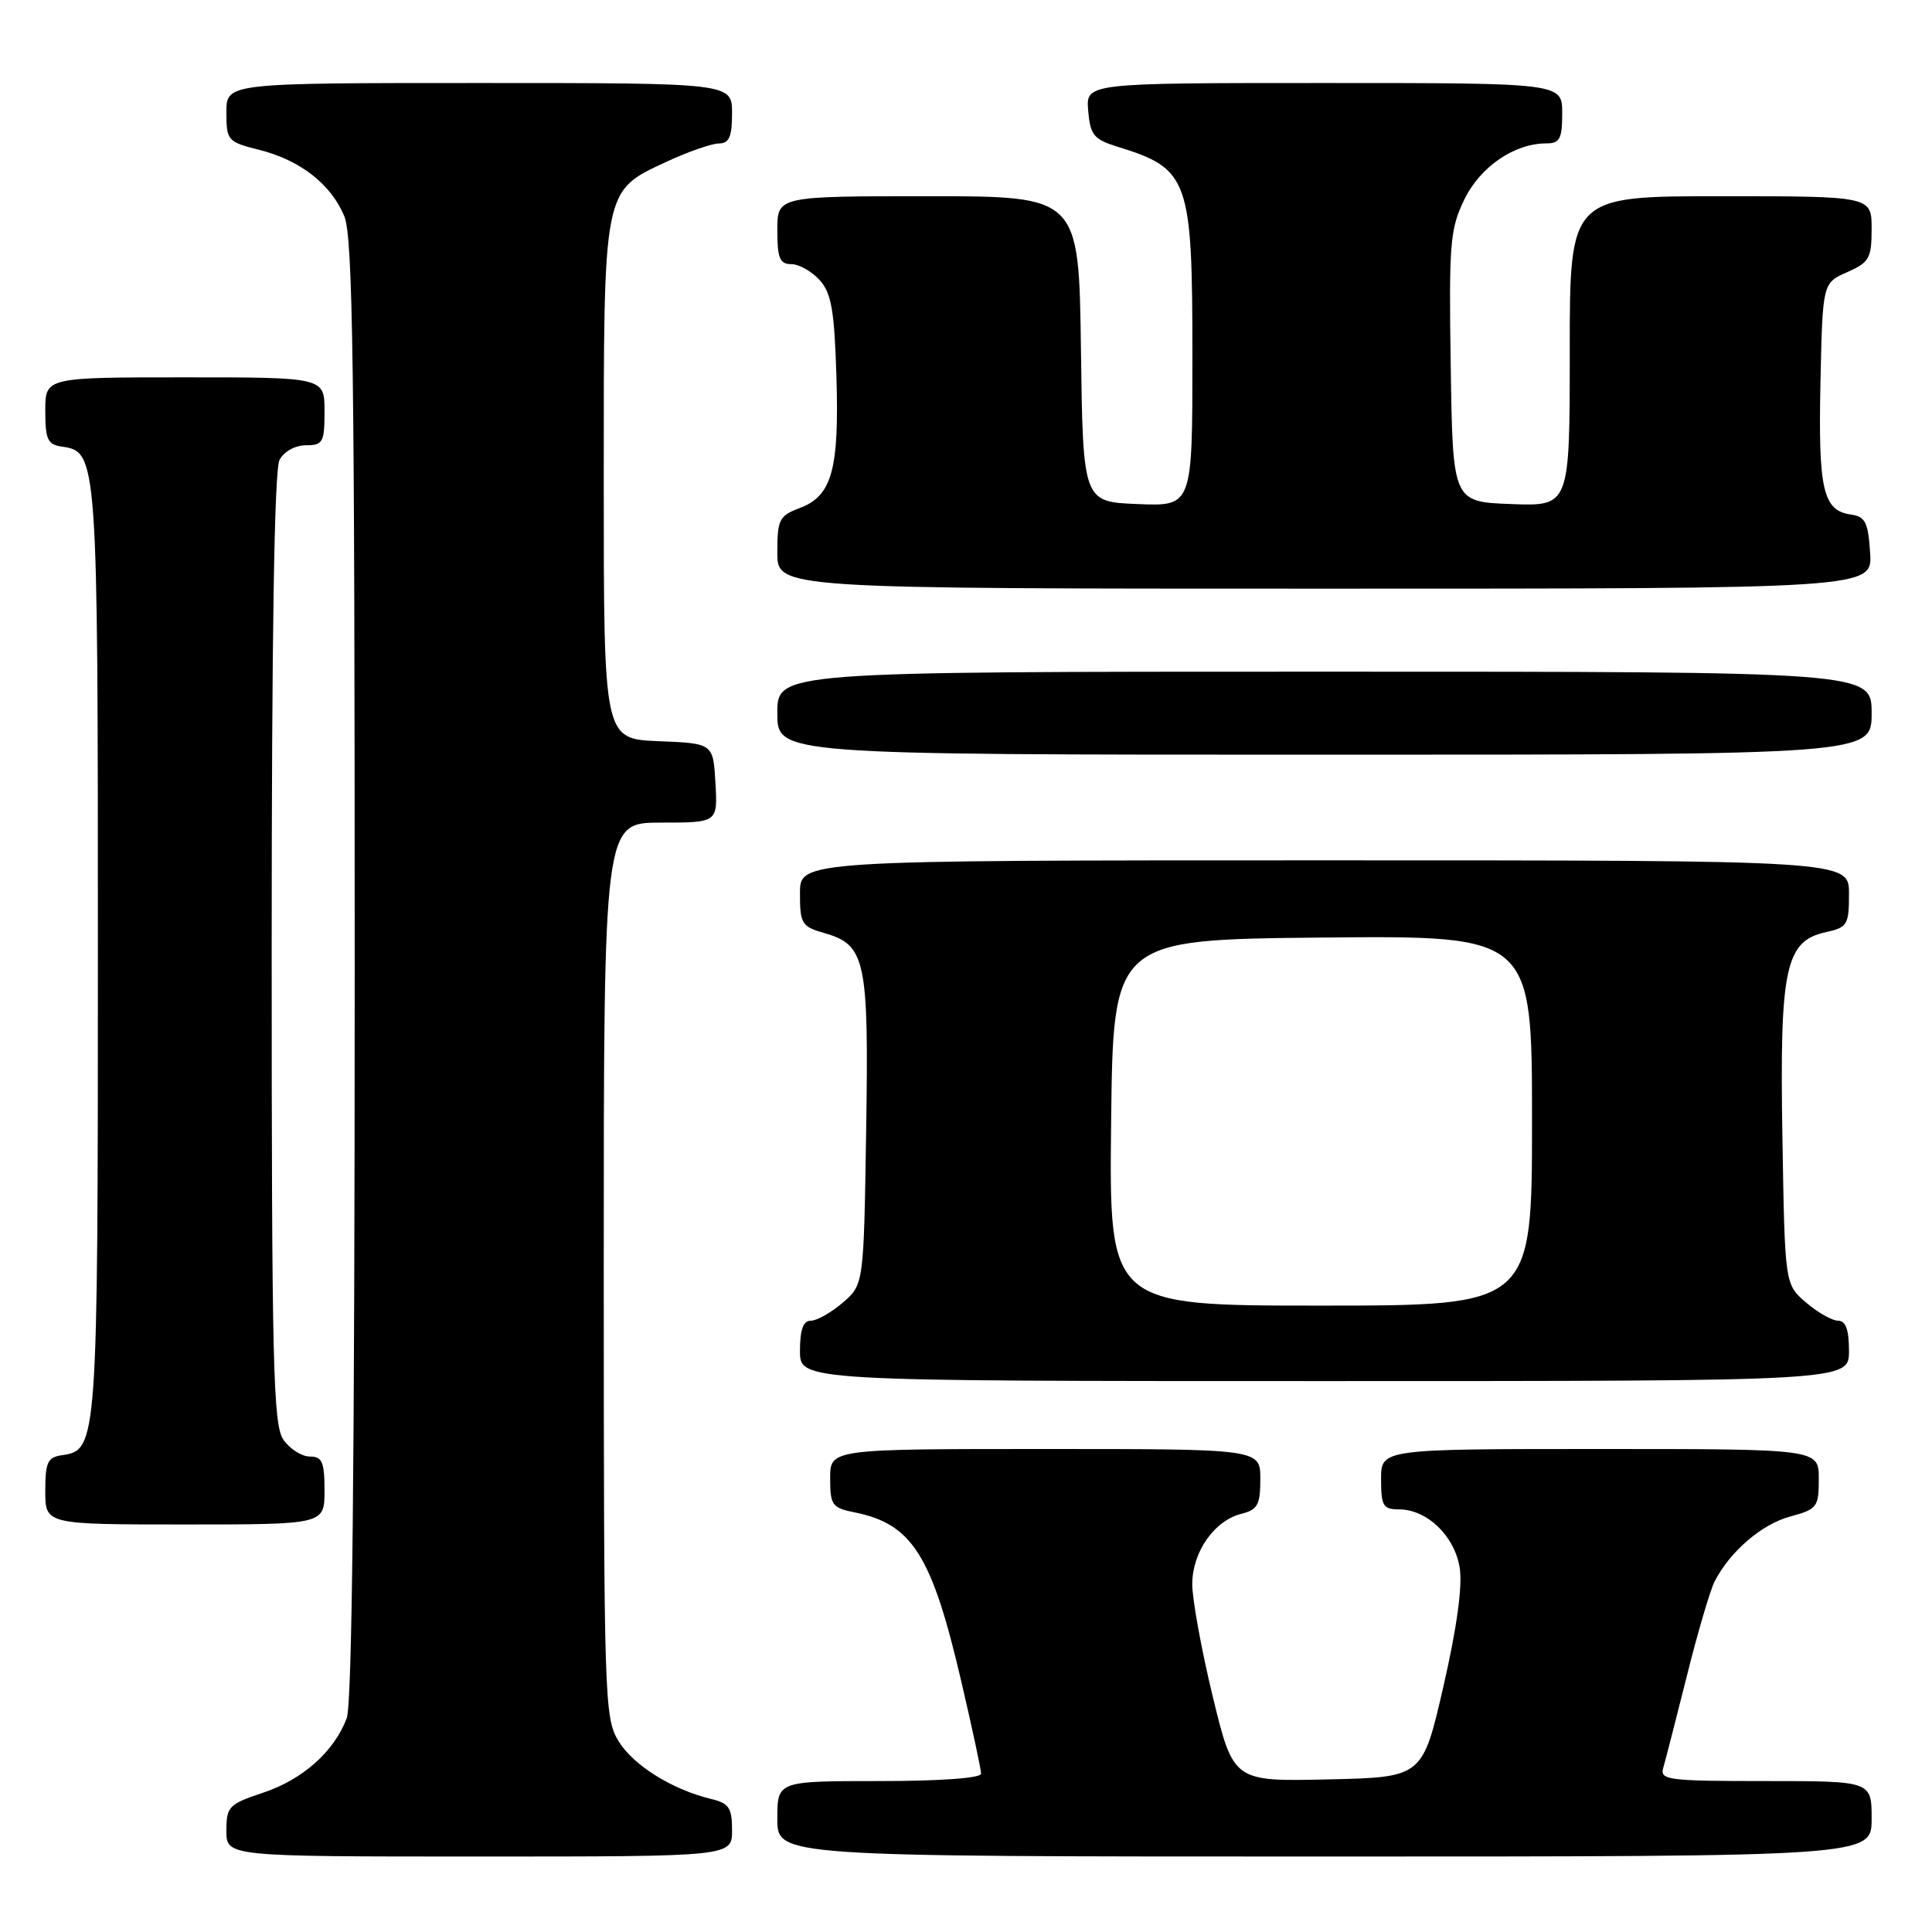 <?xml version="1.0" encoding="UTF-8" standalone="no"?>
<!DOCTYPE svg PUBLIC "-//W3C//DTD SVG 1.1//EN" "http://www.w3.org/Graphics/SVG/1.1/DTD/svg11.dtd" >
<svg xmlns="http://www.w3.org/2000/svg" xmlns:xlink="http://www.w3.org/1999/xlink" version="1.1" viewBox="0 0 256 256">
 <g >
 <path fill="currentColor"
d=" M 97.00 242.52 C 97.00 239.55 96.60 238.94 94.25 238.38 C 89.07 237.13 83.92 233.92 81.96 230.71 C 80.08 227.62 80.01 225.30 80.00 168.25 C 80.00 109.00 80.00 109.00 87.55 109.00 C 95.10 109.00 95.10 109.00 94.80 103.75 C 94.50 98.50 94.50 98.50 87.25 98.21 C 80.00 97.91 80.00 97.91 80.00 63.91 C 80.00 24.68 79.86 25.37 88.32 21.43 C 91.17 20.11 94.29 19.02 95.25 19.01 C 96.62 19.00 97.00 18.14 97.00 15.00 C 97.00 11.00 97.00 11.00 63.50 11.00 C 30.00 11.00 30.00 11.00 30.00 14.88 C 30.00 18.62 30.15 18.80 34.33 19.85 C 39.78 21.22 43.85 24.39 45.62 28.64 C 46.76 31.36 47.00 48.68 47.00 128.40 C 47.00 194.13 46.66 225.77 45.94 227.68 C 44.27 232.10 40.11 235.80 34.84 237.55 C 30.31 239.06 30.00 239.38 30.00 242.58 C 30.00 246.00 30.00 246.00 63.50 246.00 C 97.00 246.00 97.00 246.00 97.00 242.52 Z  M 248.00 241.00 C 248.00 236.00 248.00 236.00 233.93 236.00 C 221.00 236.00 219.91 235.86 220.39 234.25 C 220.67 233.29 222.08 227.80 223.52 222.06 C 224.95 216.32 226.61 210.70 227.19 209.56 C 229.23 205.58 233.44 201.96 237.20 200.95 C 240.79 199.98 241.00 199.70 241.00 195.96 C 241.00 192.00 241.00 192.00 212.00 192.00 C 183.00 192.00 183.00 192.00 183.00 196.00 C 183.00 199.54 183.27 200.00 185.37 200.00 C 189.09 200.00 192.75 203.52 193.42 207.75 C 193.80 210.18 193.04 215.72 191.25 223.50 C 188.49 235.50 188.49 235.50 175.96 235.78 C 163.43 236.06 163.43 236.06 160.69 224.78 C 159.19 218.58 157.97 211.87 157.98 209.88 C 158.00 205.63 160.90 201.49 164.48 200.59 C 166.64 200.05 167.00 199.40 167.00 195.98 C 167.00 192.00 167.00 192.00 138.50 192.00 C 110.00 192.00 110.00 192.00 110.00 195.88 C 110.00 199.43 110.26 199.80 113.20 200.39 C 120.87 201.92 123.47 206.04 127.37 222.77 C 128.82 228.97 130.00 234.48 130.00 235.02 C 130.00 235.61 124.66 236.00 116.50 236.00 C 103.00 236.00 103.00 236.00 103.00 241.00 C 103.00 246.00 103.00 246.00 175.50 246.00 C 248.00 246.00 248.00 246.00 248.00 241.00 Z  M 43.00 197.50 C 43.00 193.71 42.69 193.00 41.06 193.00 C 39.99 193.00 38.41 192.00 37.56 190.78 C 36.19 188.82 36.00 180.97 36.00 125.71 C 36.00 84.30 36.35 62.21 37.04 60.93 C 37.63 59.83 39.12 59.00 40.54 59.00 C 42.79 59.00 43.00 58.62 43.00 54.50 C 43.00 50.00 43.00 50.00 24.50 50.00 C 6.00 50.00 6.00 50.00 6.00 54.43 C 6.00 58.25 6.31 58.91 8.22 59.18 C 12.92 59.85 12.97 60.59 12.97 126.00 C 12.97 191.41 12.92 192.15 8.22 192.82 C 6.31 193.09 6.00 193.75 6.00 197.57 C 6.00 202.00 6.00 202.00 24.50 202.00 C 43.00 202.00 43.00 202.00 43.00 197.50 Z  M 245.00 179.00 C 245.00 176.18 244.57 175.00 243.56 175.00 C 242.76 175.00 240.85 173.91 239.31 172.59 C 236.50 170.18 236.50 170.18 236.18 150.73 C 235.80 128.30 236.56 124.70 241.91 123.52 C 244.80 122.89 245.00 122.55 245.00 118.42 C 245.00 114.00 245.00 114.00 175.50 114.00 C 106.00 114.00 106.00 114.00 106.00 118.36 C 106.00 122.41 106.23 122.78 109.24 123.64 C 114.71 125.21 115.13 127.18 114.77 149.86 C 114.45 170.21 114.45 170.21 111.67 172.61 C 110.14 173.92 108.24 175.00 107.44 175.00 C 106.43 175.00 106.00 176.18 106.00 179.00 C 106.00 183.00 106.00 183.00 175.50 183.00 C 245.00 183.00 245.00 183.00 245.00 179.00 Z  M 248.00 94.50 C 248.00 89.00 248.00 89.00 175.50 89.00 C 103.00 89.00 103.00 89.00 103.00 94.50 C 103.00 100.00 103.00 100.00 175.50 100.00 C 248.00 100.00 248.00 100.00 248.00 94.50 Z  M 247.80 73.25 C 247.54 69.20 247.17 68.45 245.25 68.18 C 241.56 67.66 240.92 64.89 241.22 50.76 C 241.50 37.50 241.50 37.50 244.75 36.07 C 247.69 34.77 248.00 34.23 248.00 30.32 C 248.00 26.00 248.00 26.00 228.00 26.00 C 208.00 26.00 208.00 26.00 208.00 46.54 C 208.00 67.08 208.00 67.08 200.25 66.79 C 192.50 66.50 192.50 66.50 192.23 48.61 C 191.98 32.25 192.13 30.37 194.02 26.46 C 196.13 22.10 200.65 19.00 204.90 19.00 C 206.68 19.00 207.00 18.40 207.00 15.00 C 207.00 11.00 207.00 11.00 175.44 11.00 C 143.88 11.00 143.88 11.00 144.19 14.67 C 144.46 17.88 144.93 18.46 148.01 19.42 C 157.55 22.36 158.00 23.62 158.00 47.27 C 158.00 67.09 158.00 67.09 150.75 66.79 C 143.50 66.50 143.50 66.50 143.23 46.25 C 142.96 26.00 142.96 26.00 122.98 26.00 C 103.00 26.00 103.00 26.00 103.00 30.50 C 103.00 34.21 103.32 35.00 104.85 35.00 C 105.86 35.00 107.55 35.95 108.60 37.10 C 110.16 38.83 110.56 41.08 110.83 49.85 C 111.21 62.21 110.24 65.71 105.99 67.31 C 103.24 68.35 103.00 68.83 103.00 73.22 C 103.00 78.00 103.00 78.00 175.55 78.00 C 248.11 78.00 248.11 78.00 247.80 73.25 Z  M 147.23 148.75 C 147.50 124.50 147.50 124.50 175.25 124.23 C 203.00 123.97 203.00 123.97 203.00 148.48 C 203.00 173.00 203.00 173.00 174.98 173.00 C 146.96 173.00 146.96 173.00 147.23 148.75 Z "/>
</g>
</svg>